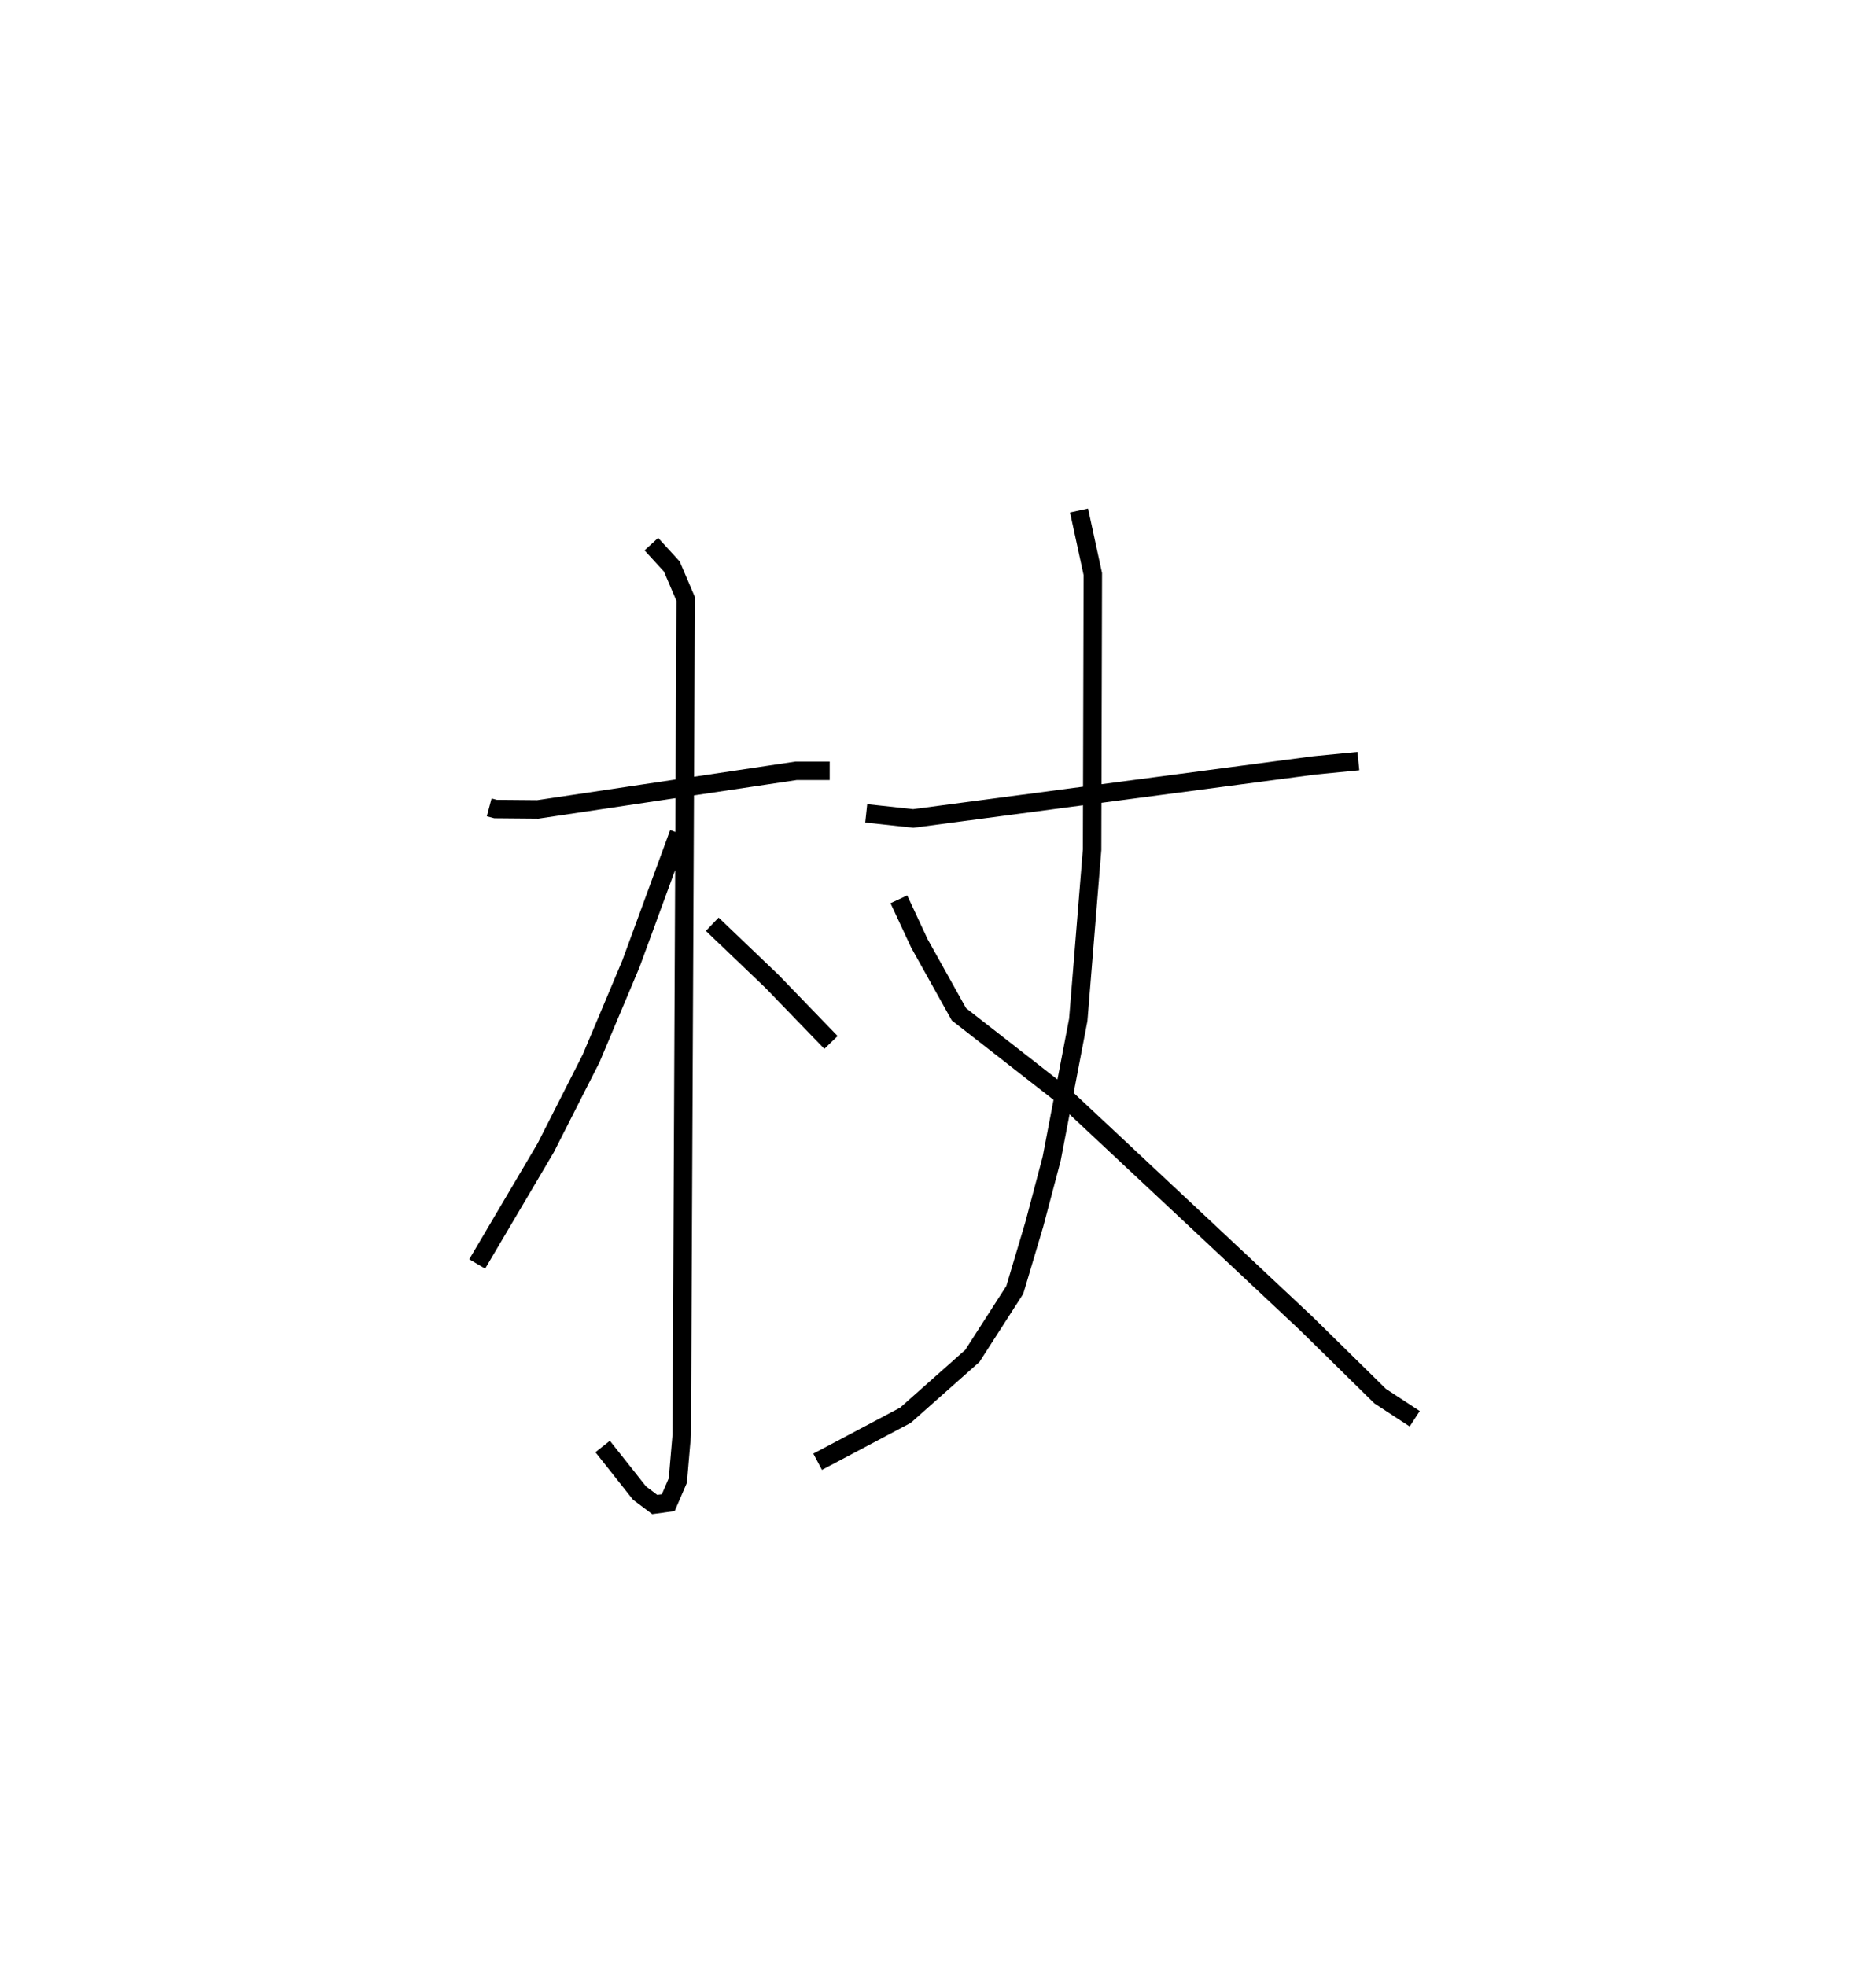 <?xml version="1.0" encoding="utf-8" ?>
<svg baseProfile="full" height="106.543" version="1.1" width="101.678" xmlns="http://www.w3.org/2000/svg" xmlns:ev="http://www.w3.org/2001/xml-events" xmlns:xlink="http://www.w3.org/1999/xlink"><defs /><rect fill="white" height="106.543" width="101.678" x="0" y="0" /><path d="M25,25 m0.0,0.0 m1.514,18.76 l0.342,0.091 2.293,0.02 l14.002,-2.093 1.818,0.001 m-9.667,-12.287 l1.111,1.216 0.749,1.752 l-0.211,45.3 -0.213,2.485 l-0.518,1.199 -0.735,0.1 l-0.824,-0.62 -1.998,-2.523 m4.129,-33.239 l-2.599,7.086 -2.148,5.102 l-2.461,4.85 -3.721,6.307 m12.74,-18.413 l3.232,3.092 3.204,3.316 m1.91,-12.417 l2.548,0.276 21.717,-2.875 l2.41,-0.236 m-15.141,-13.58 l0.747,3.444 -0.039,14.937 l-0.75,9.225 -1.443,7.533 l-0.938,3.545 -1.059,3.558 l-2.301,3.58 -3.625,3.215 l-4.76,2.522 m4.403,-30.485 l1.115,2.393 2.14,3.838 l5.63,4.394 8.266,7.739 l4.94,4.634 3.995,3.929 l1.874,1.226 " fill="none" stroke="black" stroke-width="1" /></svg>